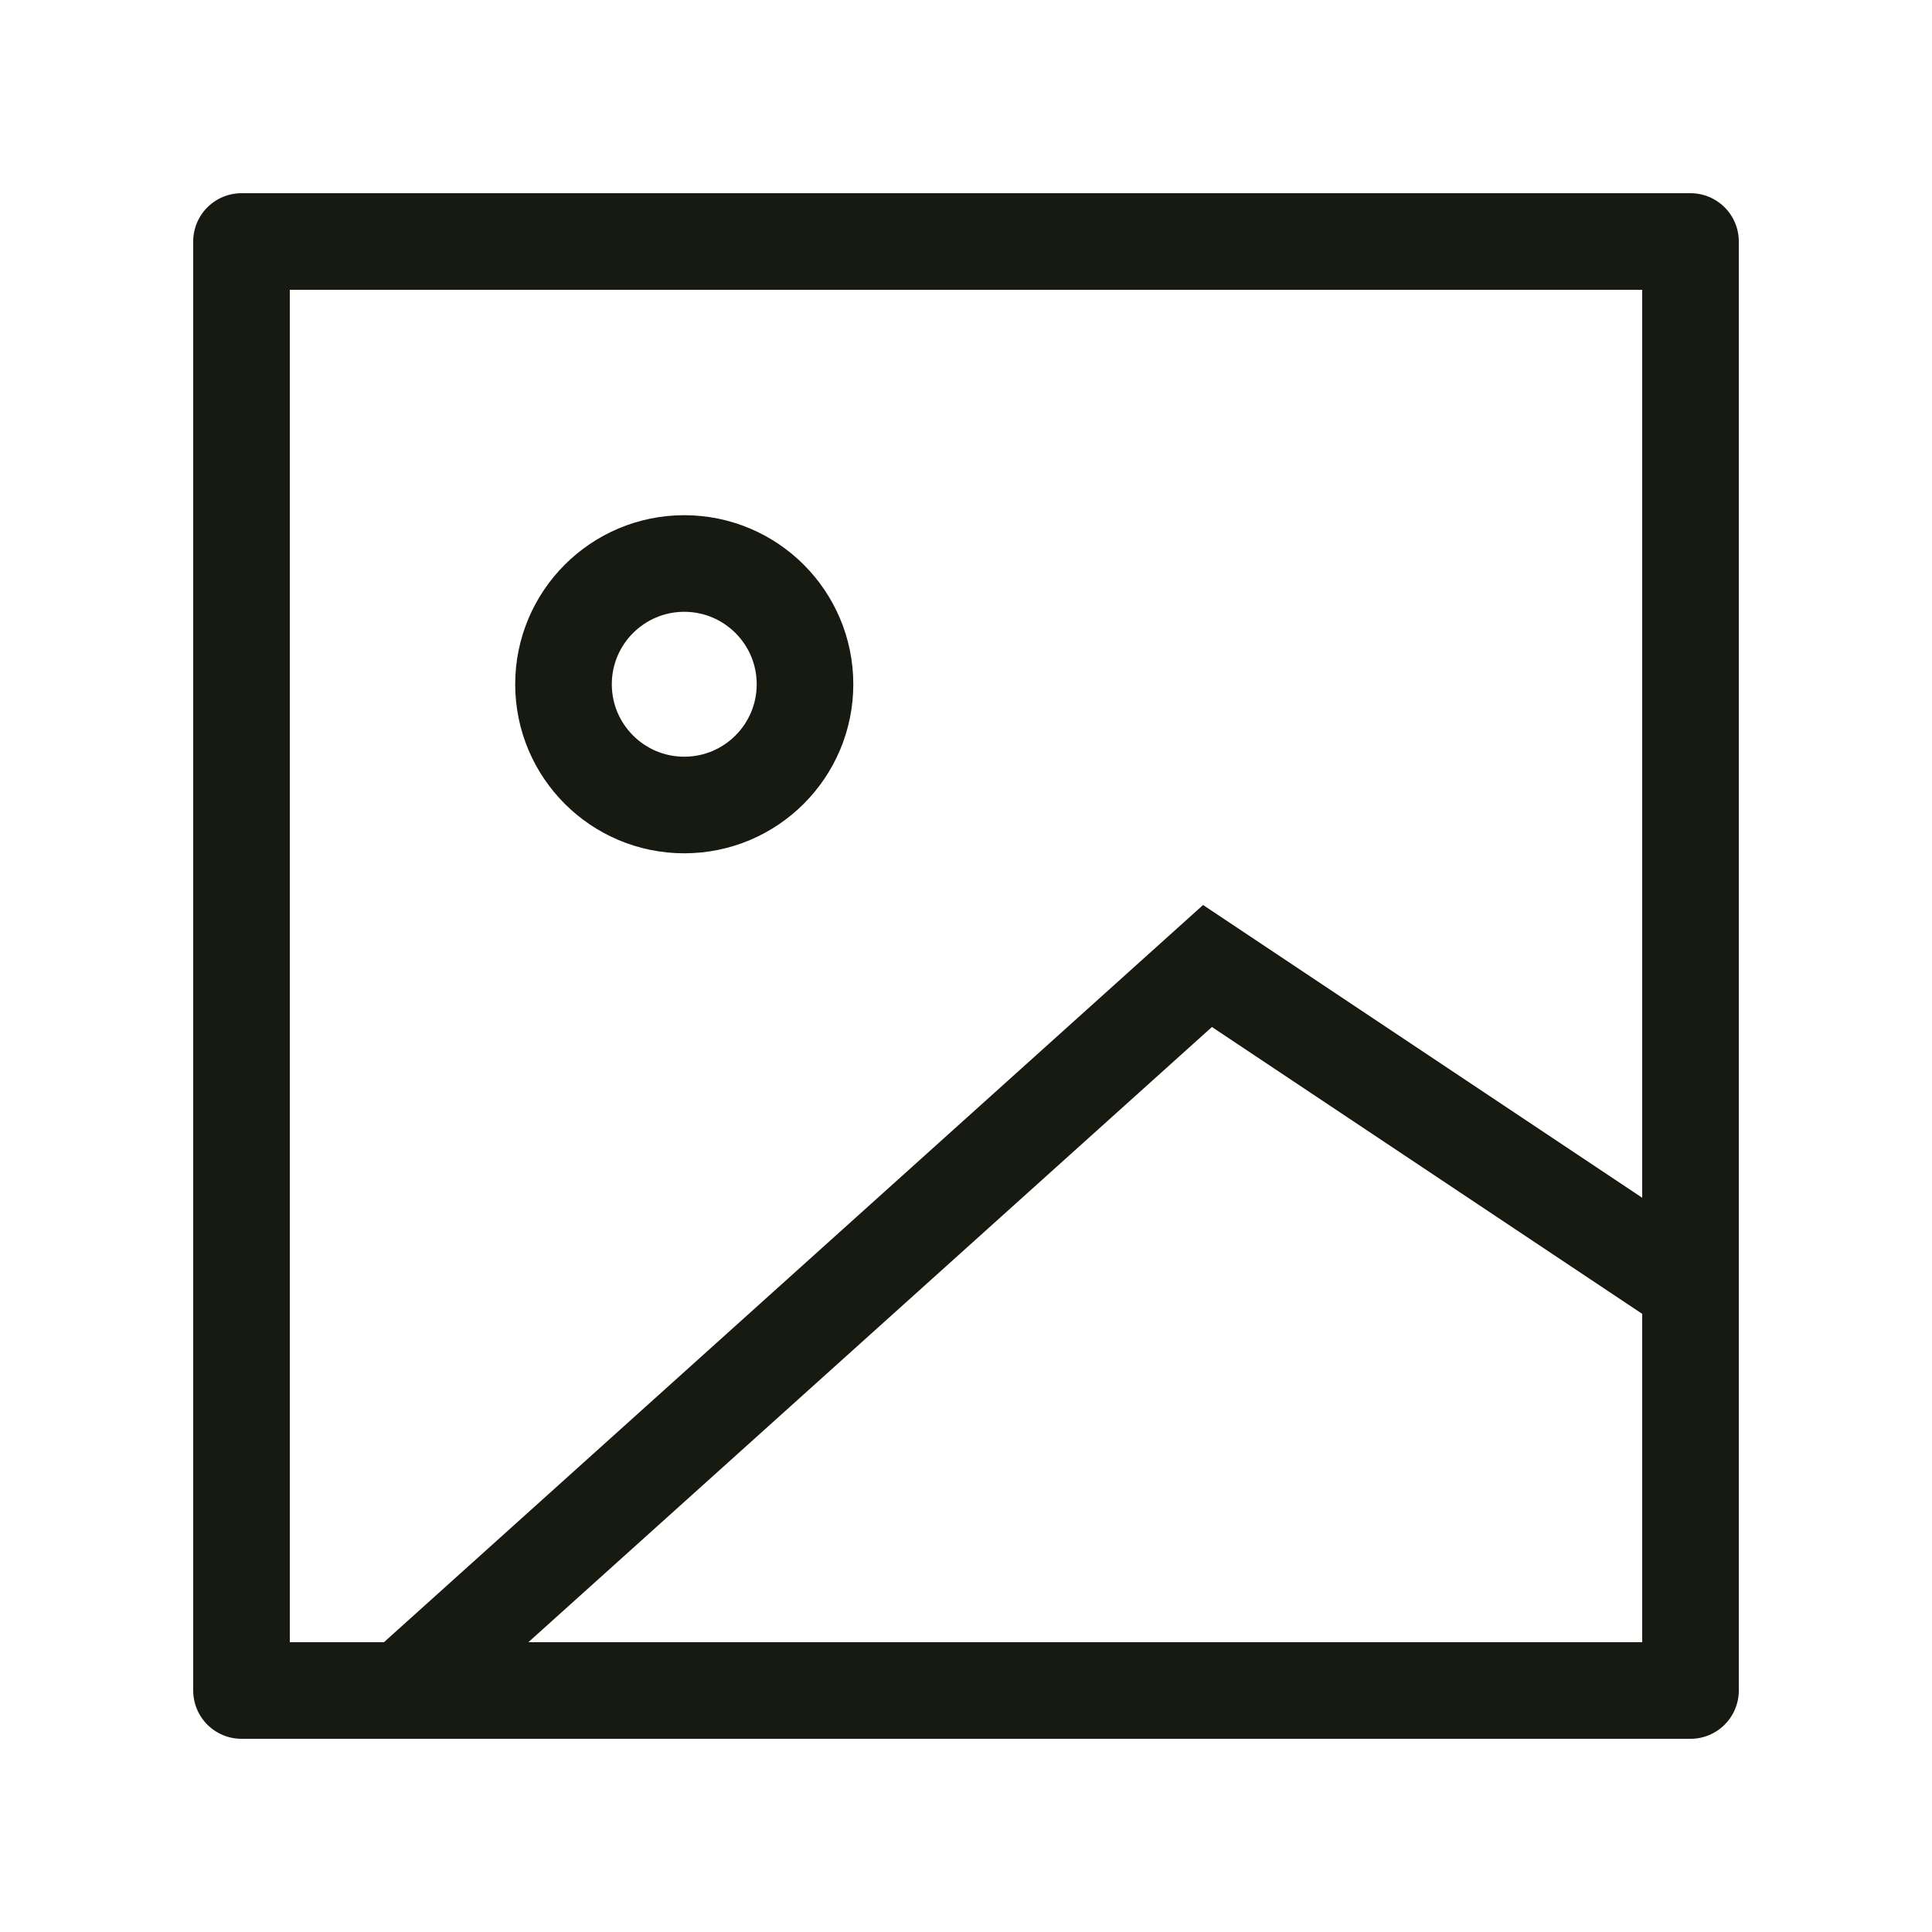 <svg width="18" height="18" viewBox="0 0 18 18" fill="none" xmlns="http://www.w3.org/2000/svg">
<path d="M6.375 7.5C6.996 7.5 7.5 6.996 7.5 6.375C7.5 5.754 6.996 5.25 6.375 5.25C5.754 5.25 5.25 5.754 5.25 6.375C5.25 6.996 5.754 7.5 6.375 7.5Z" stroke="#161A11" stroke-width="0.9" stroke-linecap="round" stroke-linejoin="round"/>
<path d="M15.75 15.75V2.25H2.25V15.75H15.75Z" stroke="#161A11" stroke-width="0.9" stroke-linejoin="round"/>
<path d="M3.75 15.75L11.25 9L15.75 12" stroke="#161A11" stroke-width="0.9"/>
</svg>
